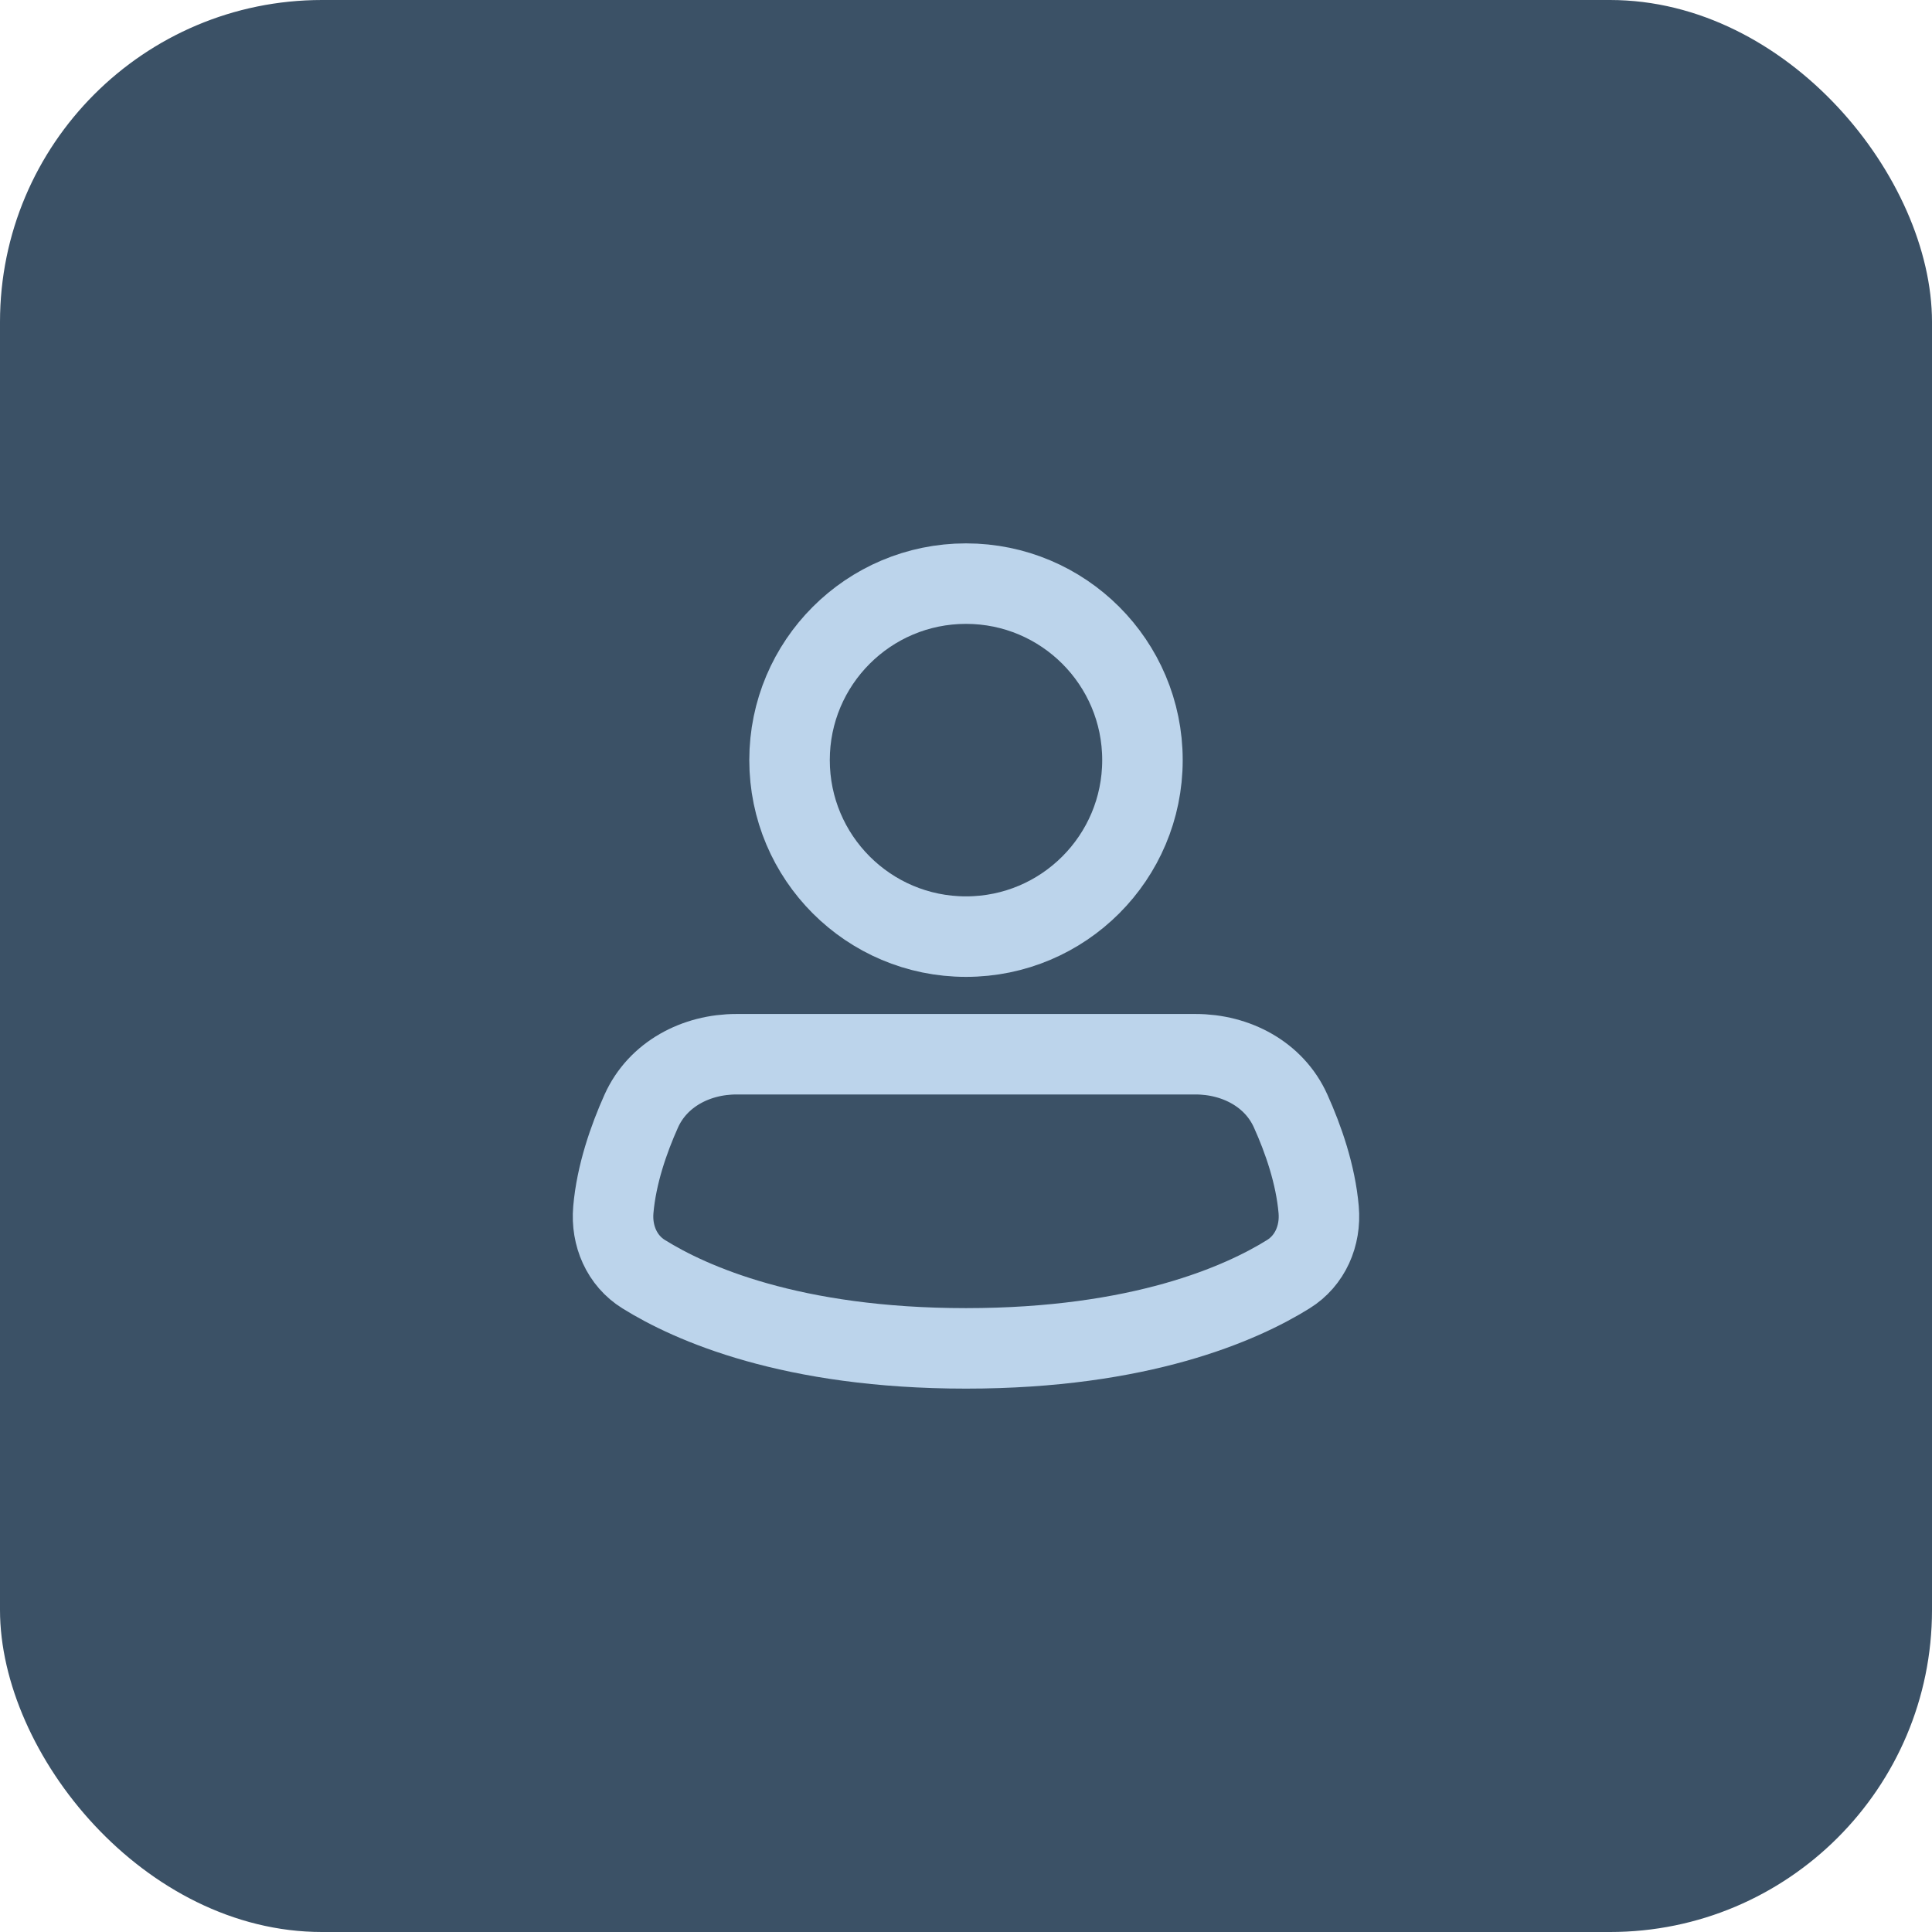 <svg width="24" height="24" viewBox="0 0 24 24" fill="none" xmlns="http://www.w3.org/2000/svg">
<rect width="24" height="24" rx="4" fill="#3B5166"/>
<path d="M14.192 9.442C14.192 10.653 13.211 11.635 12 11.635C10.789 11.635 9.808 10.653 9.808 9.442C9.808 8.232 10.789 7.25 12 7.25C13.211 7.25 14.192 8.232 14.192 9.442Z" stroke="#BCD4EB"/>
<path d="M12 16.75C14.171 16.75 15.423 16.19 16.003 15.829C16.275 15.661 16.409 15.35 16.381 15.028C16.343 14.589 16.19 14.15 16.033 13.802C15.828 13.344 15.353 13.096 14.852 13.096H9.148C8.647 13.096 8.172 13.344 7.966 13.802C7.81 14.15 7.657 14.589 7.619 15.028C7.591 15.35 7.725 15.661 7.997 15.829C8.577 16.19 9.828 16.75 12 16.75Z" stroke="#BCD4EB"/>
</svg>
